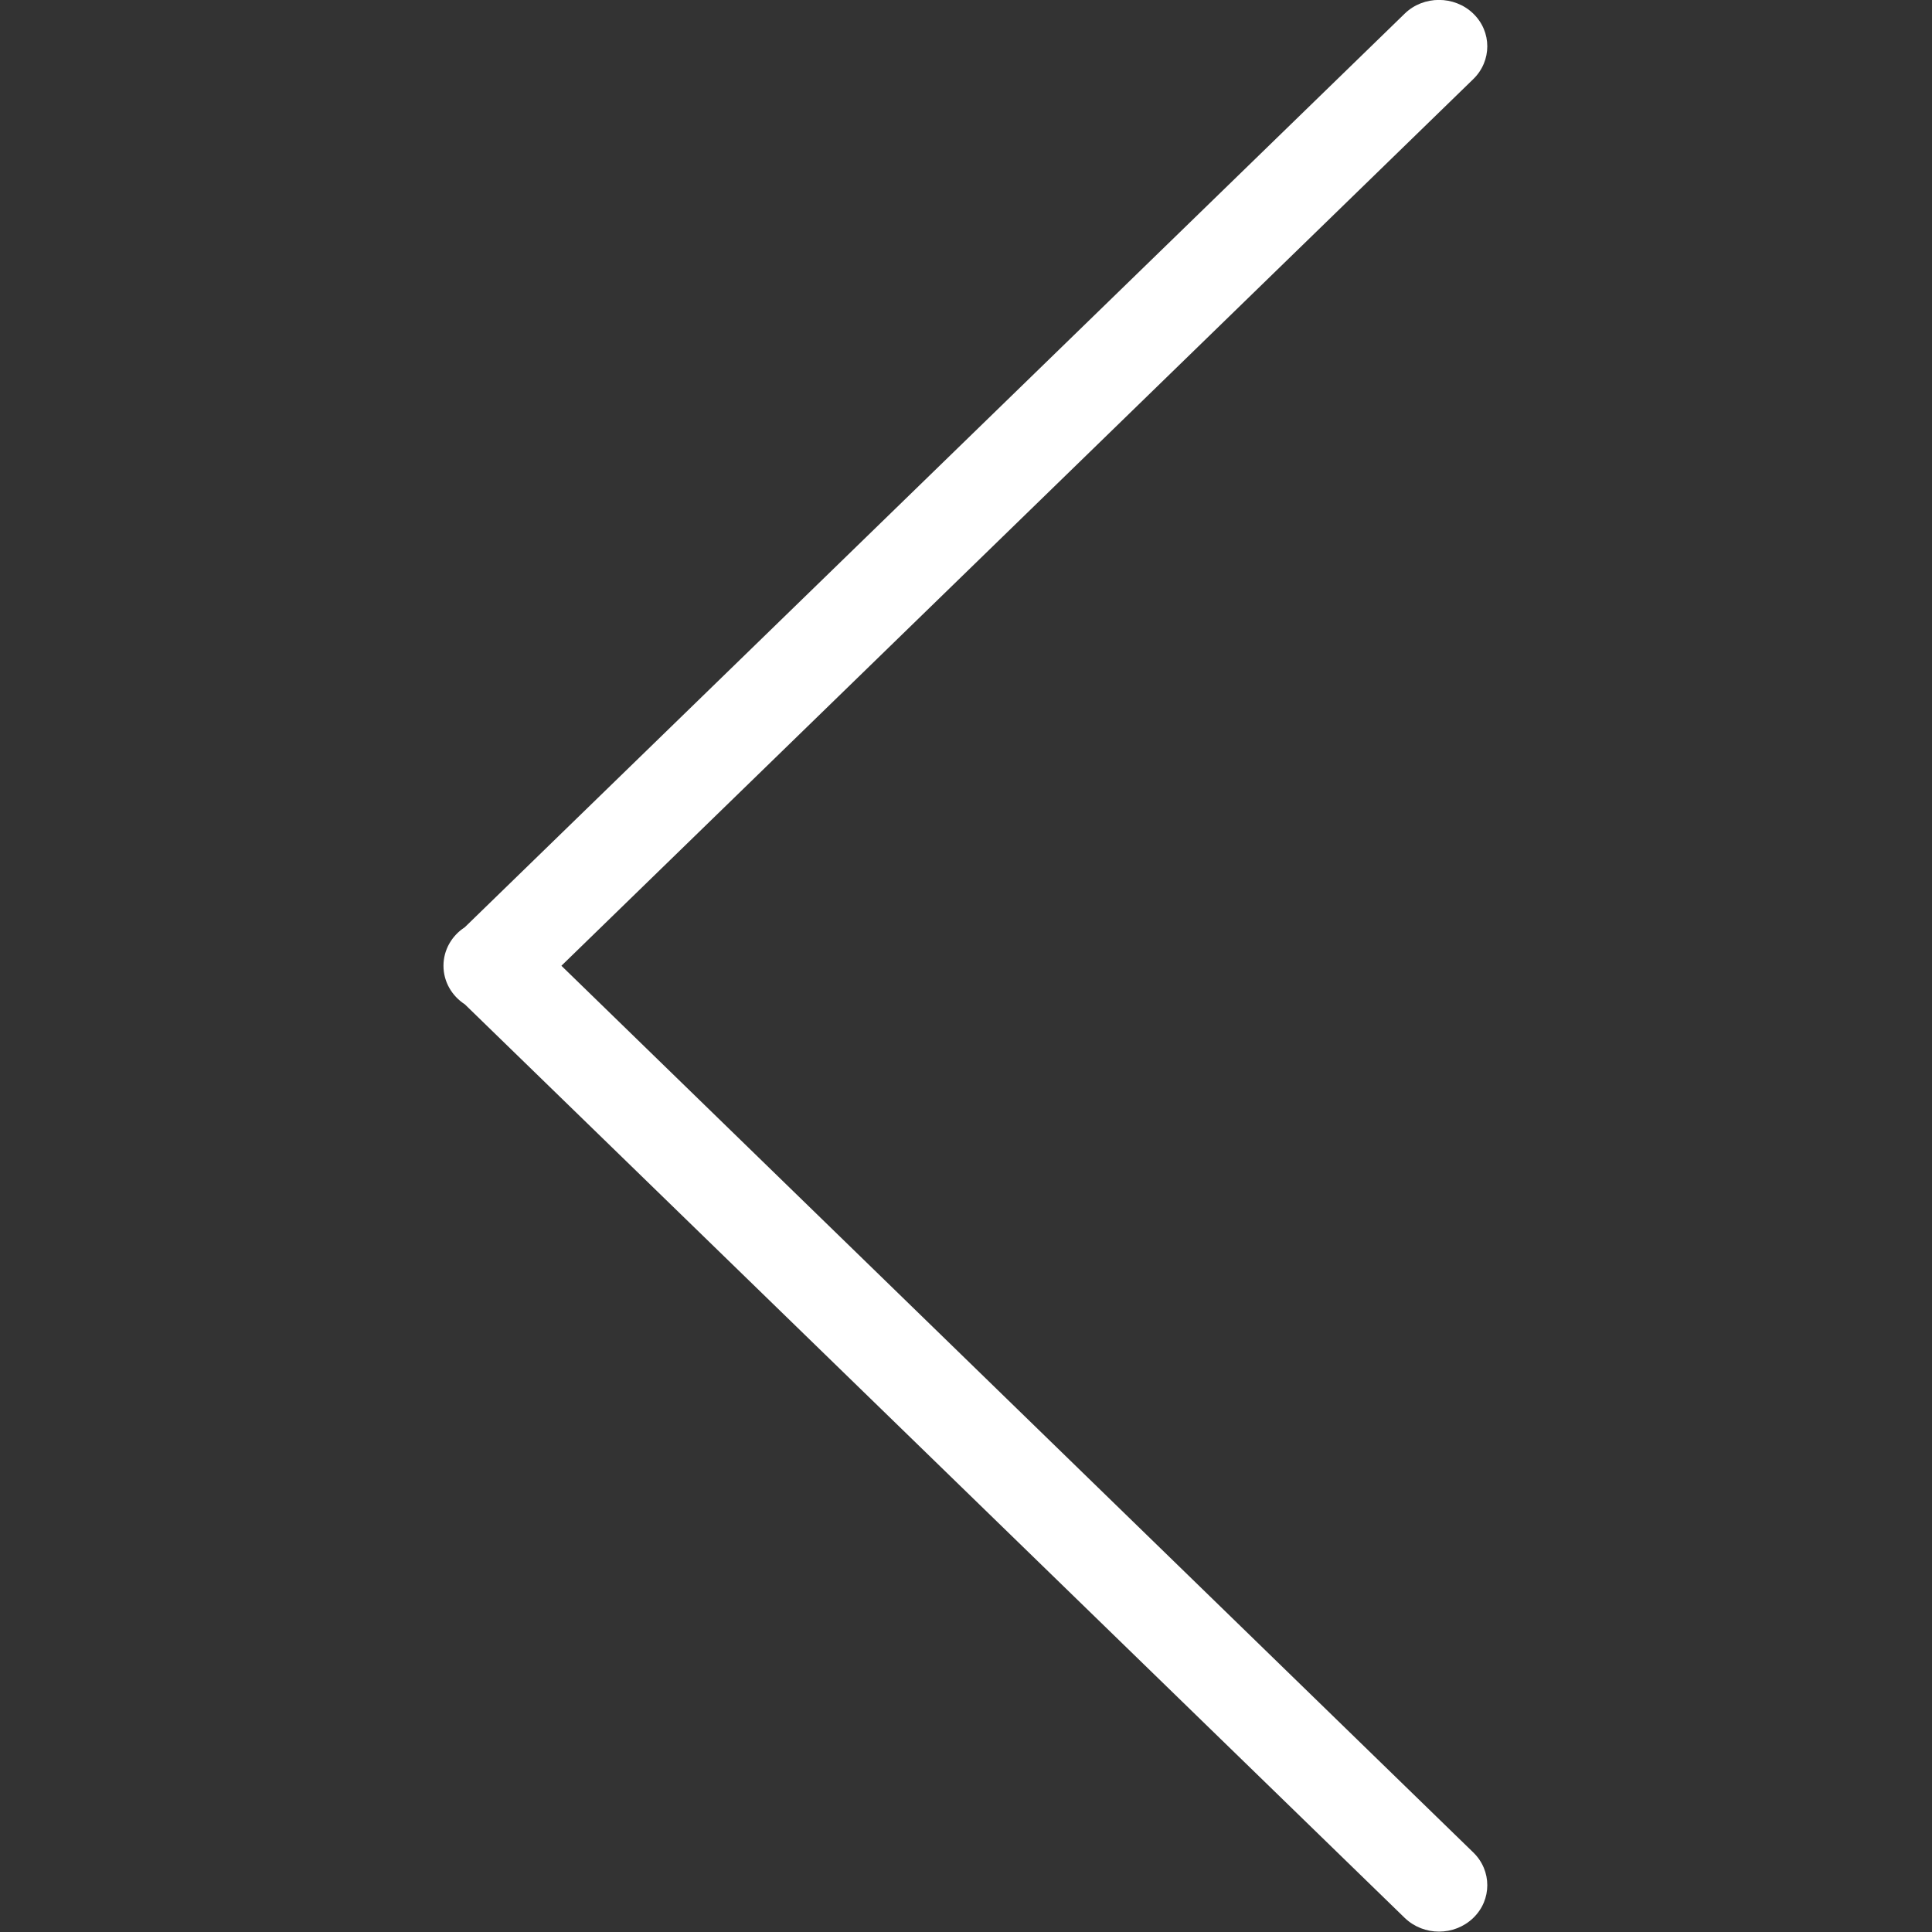 <svg xmlns="http://www.w3.org/2000/svg" width="74" height="74">
    <rect width="100%" height="100%" fill="#333333" stroke="none"/>
    <path fill="#FF2E43" fill-opacity="0" fill-rule="evenodd" d="M0 0h74.001v74H0V0z"/>
    <path fill="#FFF" fill-rule="evenodd" d="M56.426 3.034L21.503 36.991l34.923 33.958c.721.695.721 1.824 0 2.515-.726.695-1.892.695-2.618 0L17.803 38.467c-.492-.319-.817-.86-.817-1.476 0-.615.325-1.156.816-1.475L53.808.518c.36-.348.833-.521 1.308-.521.471 0 .949.173 1.31.521.721.692.721 1.818 0 2.516z"/>
</svg>
